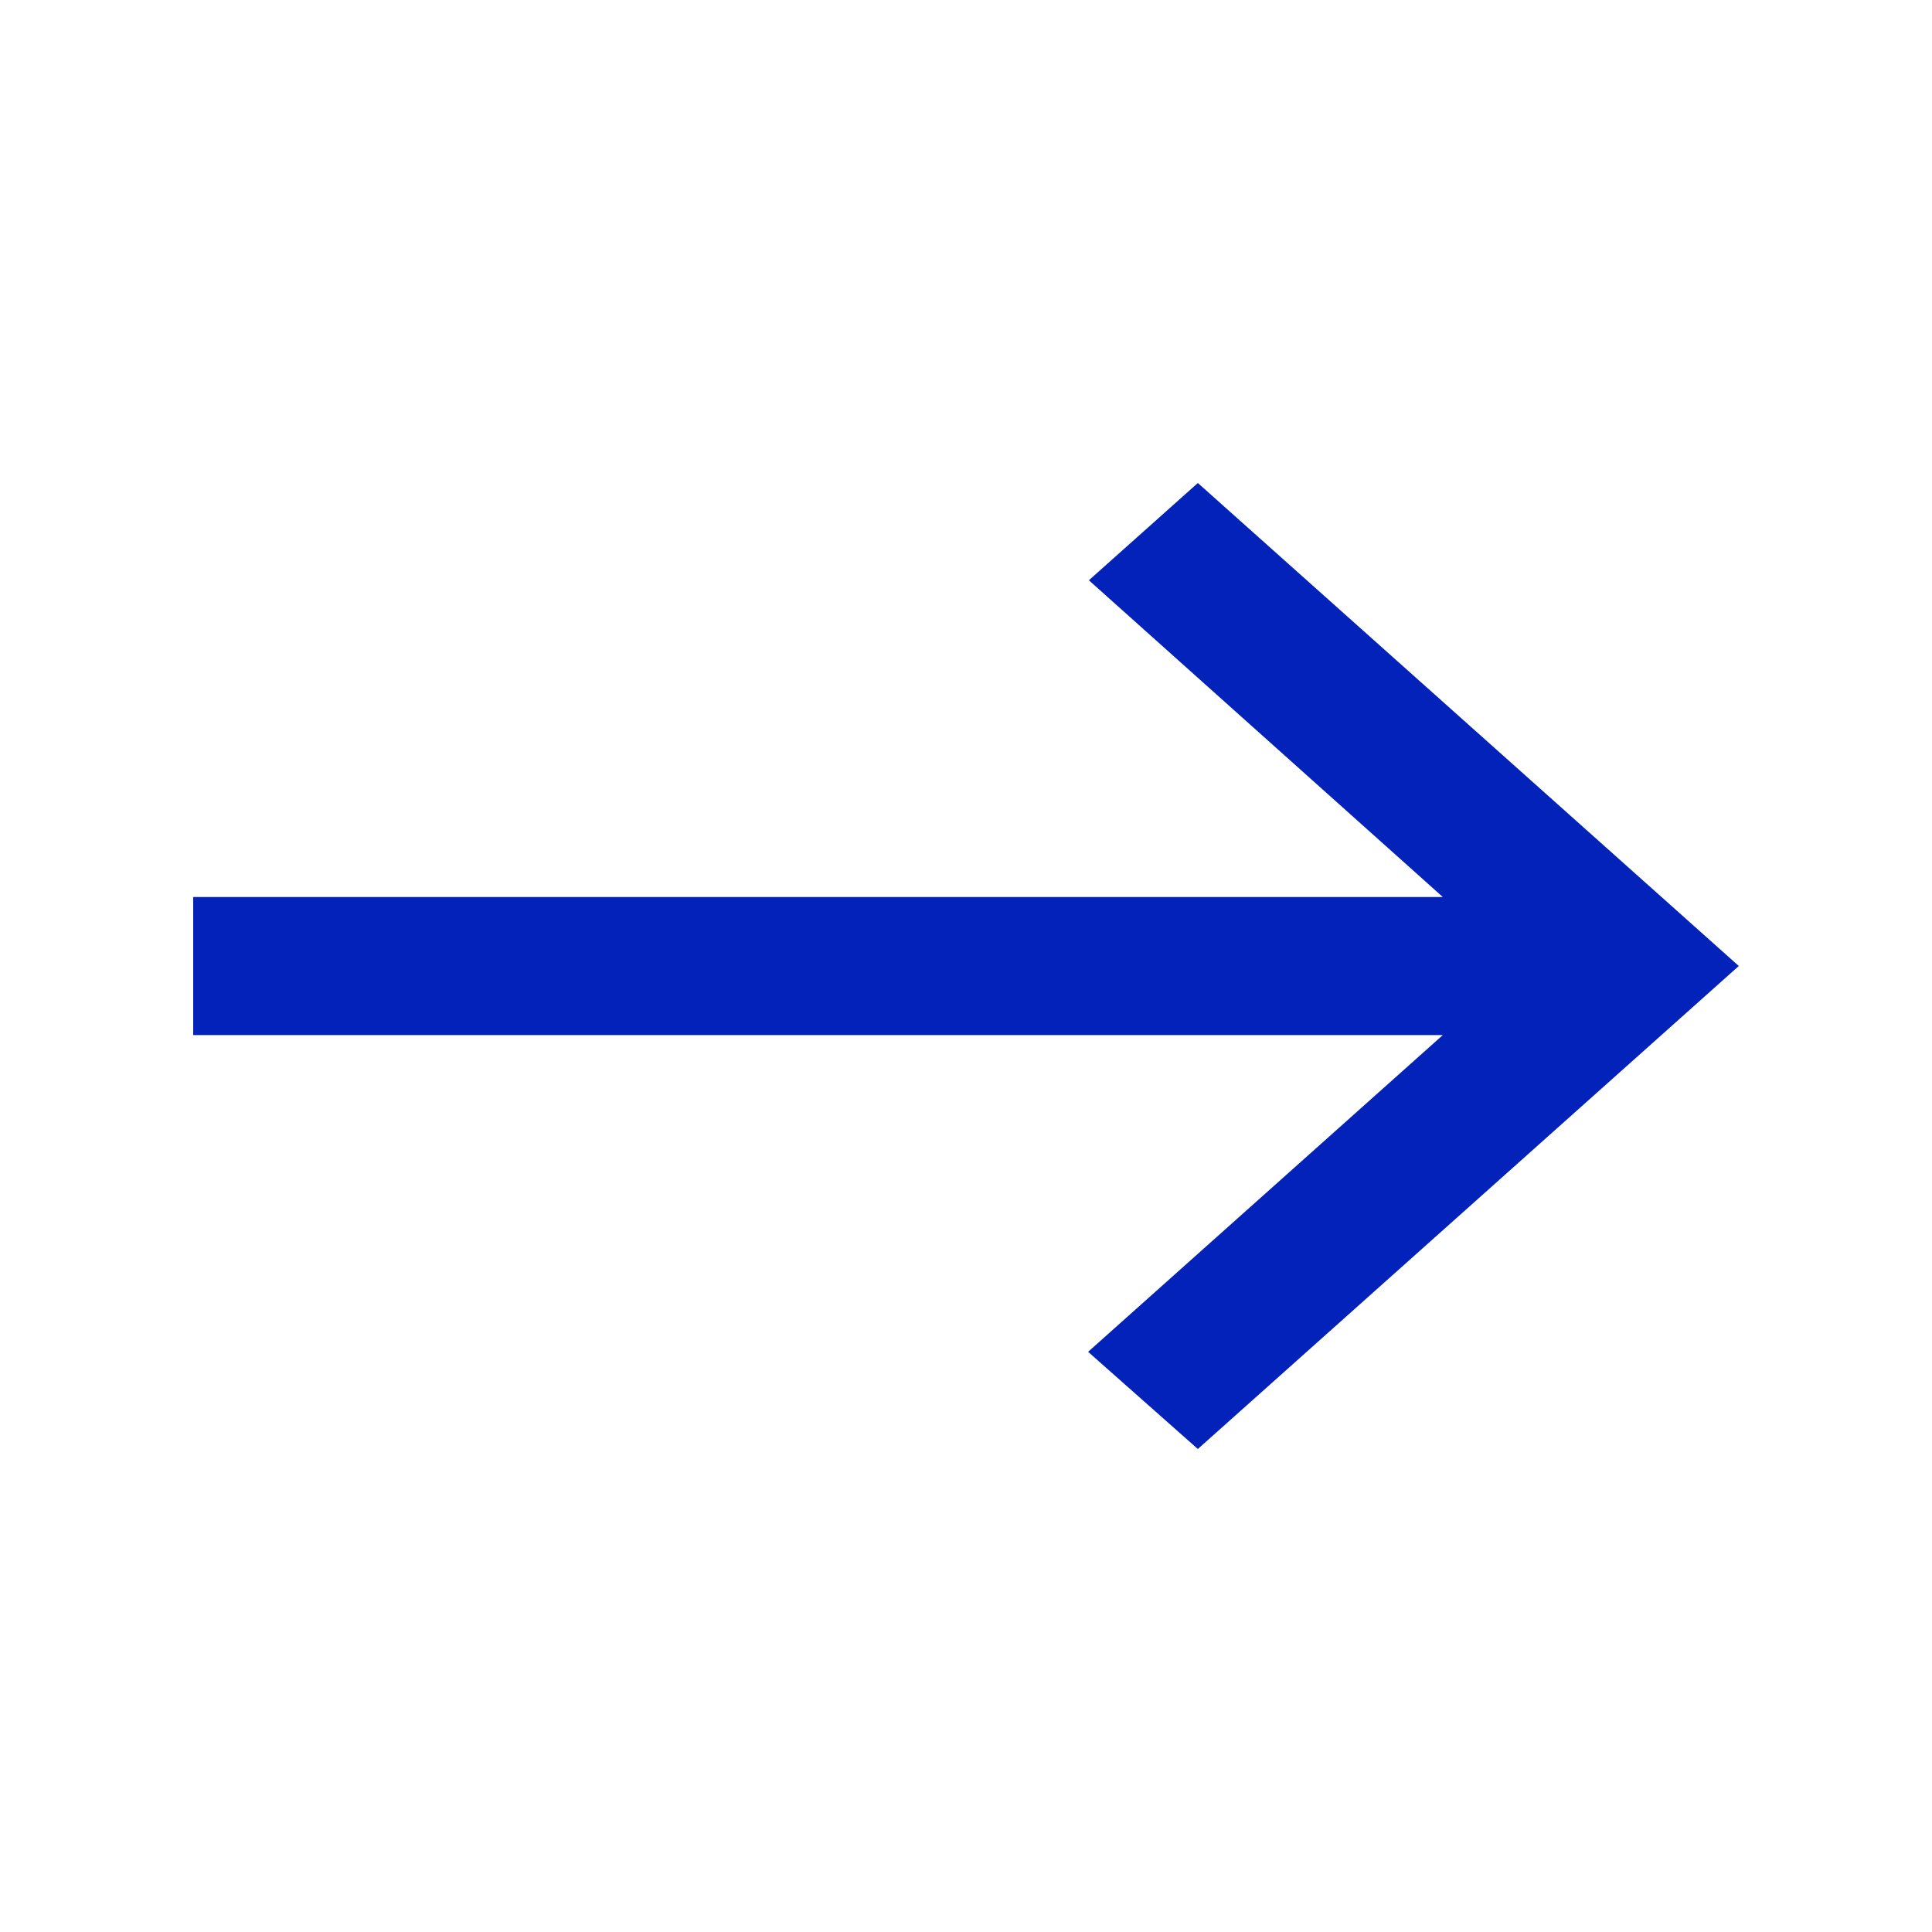 <svg data-name="next button" xmlns="http://www.w3.org/2000/svg" width="20" height="20">
    <path data-name="Rectangle 138" style="fill:none" d="M0 0h20v20H0z"/>
    <path data-name="Path 201" d="m12.4 5-1.128 1.007 3.664 3.279H2v1.429h12.936l-3.672 3.279L12.4 15l5.6-5z" style="fill:#0222ba"/>
</svg>
